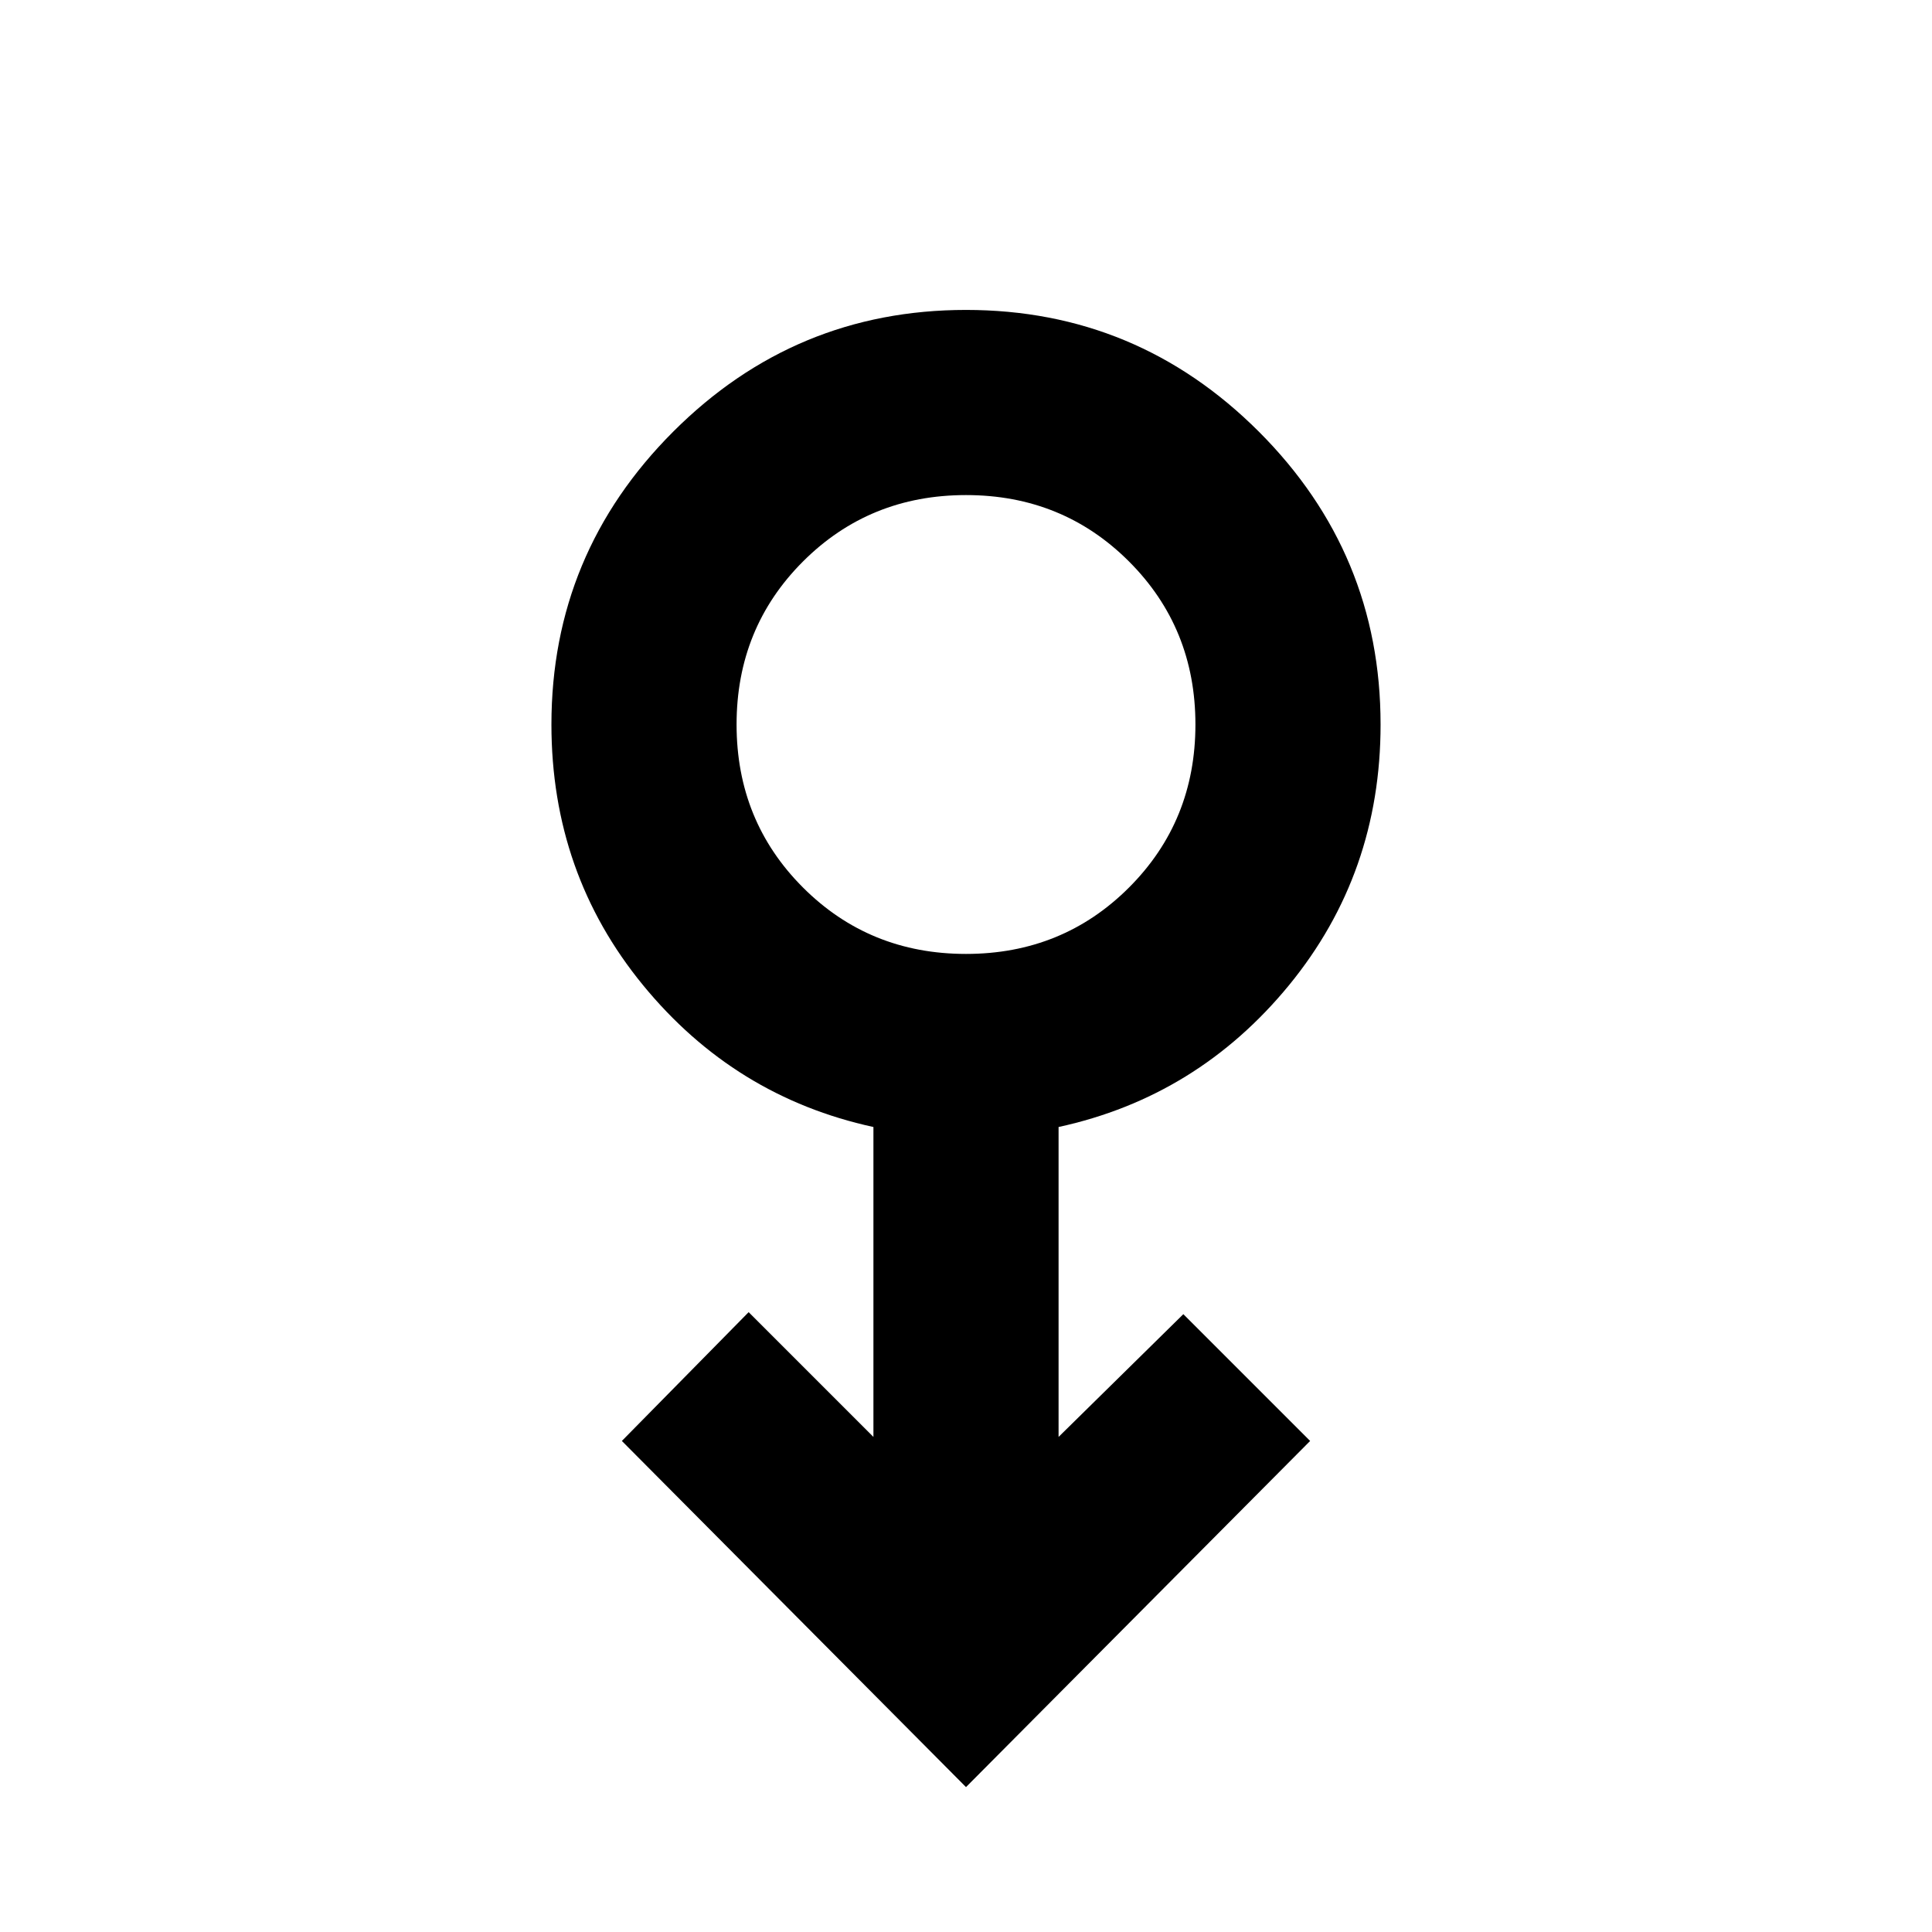 <svg xmlns="http://www.w3.org/2000/svg" height="24" width="24"><path d="m12 22.2-4.275-4.3L9.3 16.3l1.55 1.55V14q-1.725-.375-2.862-1.762Q6.85 10.85 6.85 9q0-2.125 1.513-3.638Q9.875 3.85 12 3.85t3.638 1.512Q17.15 6.875 17.15 9q0 1.85-1.137 3.238Q14.875 13.625 13.15 14v3.85l1.55-1.525 1.575 1.575Zm0-10.35q1.2 0 2.025-.825T14.85 9q0-1.2-.825-2.025T12 6.15q-1.2 0-2.025.825T9.15 9q0 1.2.825 2.025T12 11.85ZM12 9Z"/></svg>